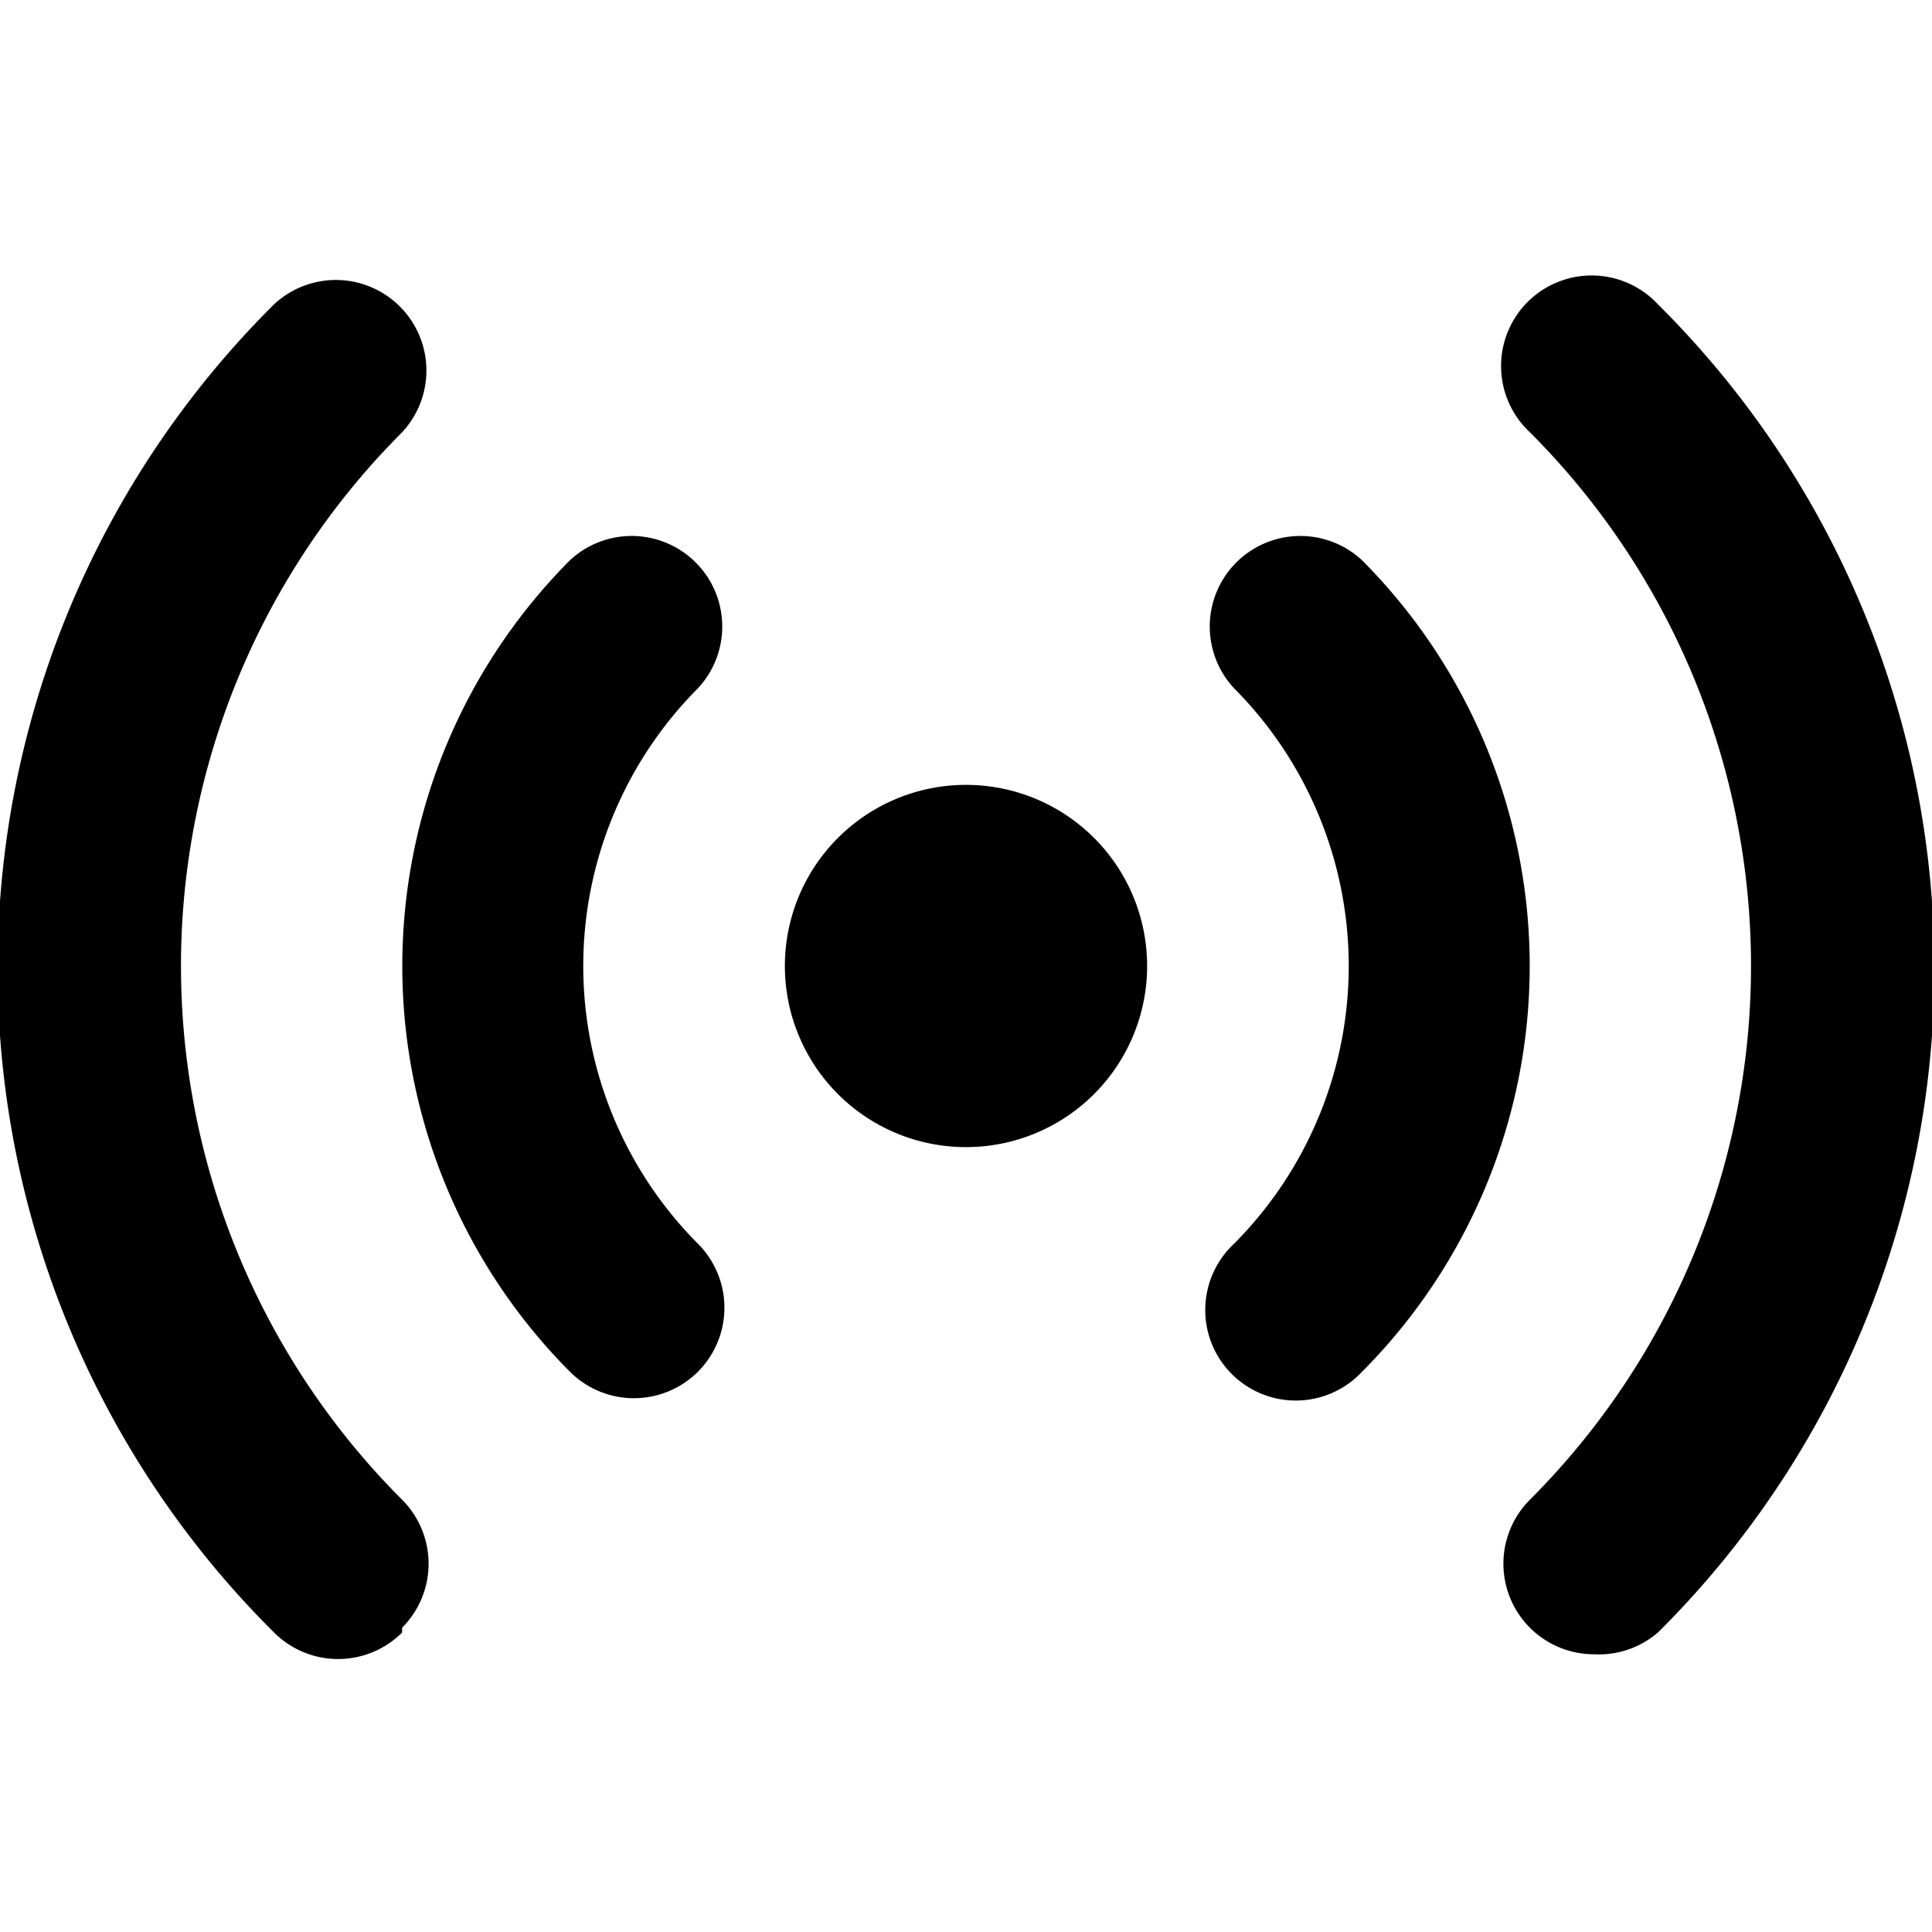 <svg xmlns="http://www.w3.org/2000/svg" width="16" height="16" viewBox="0 0 16 16">
    <path d="M8,6.5A1.5,1.5,0,1,1,6.5,8,1.5,1.5,0,0,1,8,6.5Zm5.2,7.2a.75.75,0,0,1-.53-1.28,6.25,6.25,0,0,0,0-8.84.75.75,0,1,1,1.06-1.06,7.75,7.75,0,0,1,0,11A.75.75,0,0,1,13.2,13.7Zm-9.87-.22a.75.75,0,0,0,0-1.06,6.25,6.25,0,0,1,0-8.84A.75.75,0,0,0,2.27,2.52a7.75,7.75,0,0,0,0,11,.75.75,0,0,0,1.06,0Zm7.95-2.12a4.76,4.76,0,0,0,0-6.72A.75.75,0,0,0,10.22,5.7a3.26,3.26,0,0,1,0,4.6.75.75,0,1,0,1.06,1.06Zm-5.5,0a.75.75,0,0,0,0-1.06,3.26,3.26,0,0,1,0-4.6A.75.75,0,0,0,4.72,4.64a4.76,4.76,0,0,0,0,6.72.75.75,0,0,0,1.06,0Z"/>
</svg>
